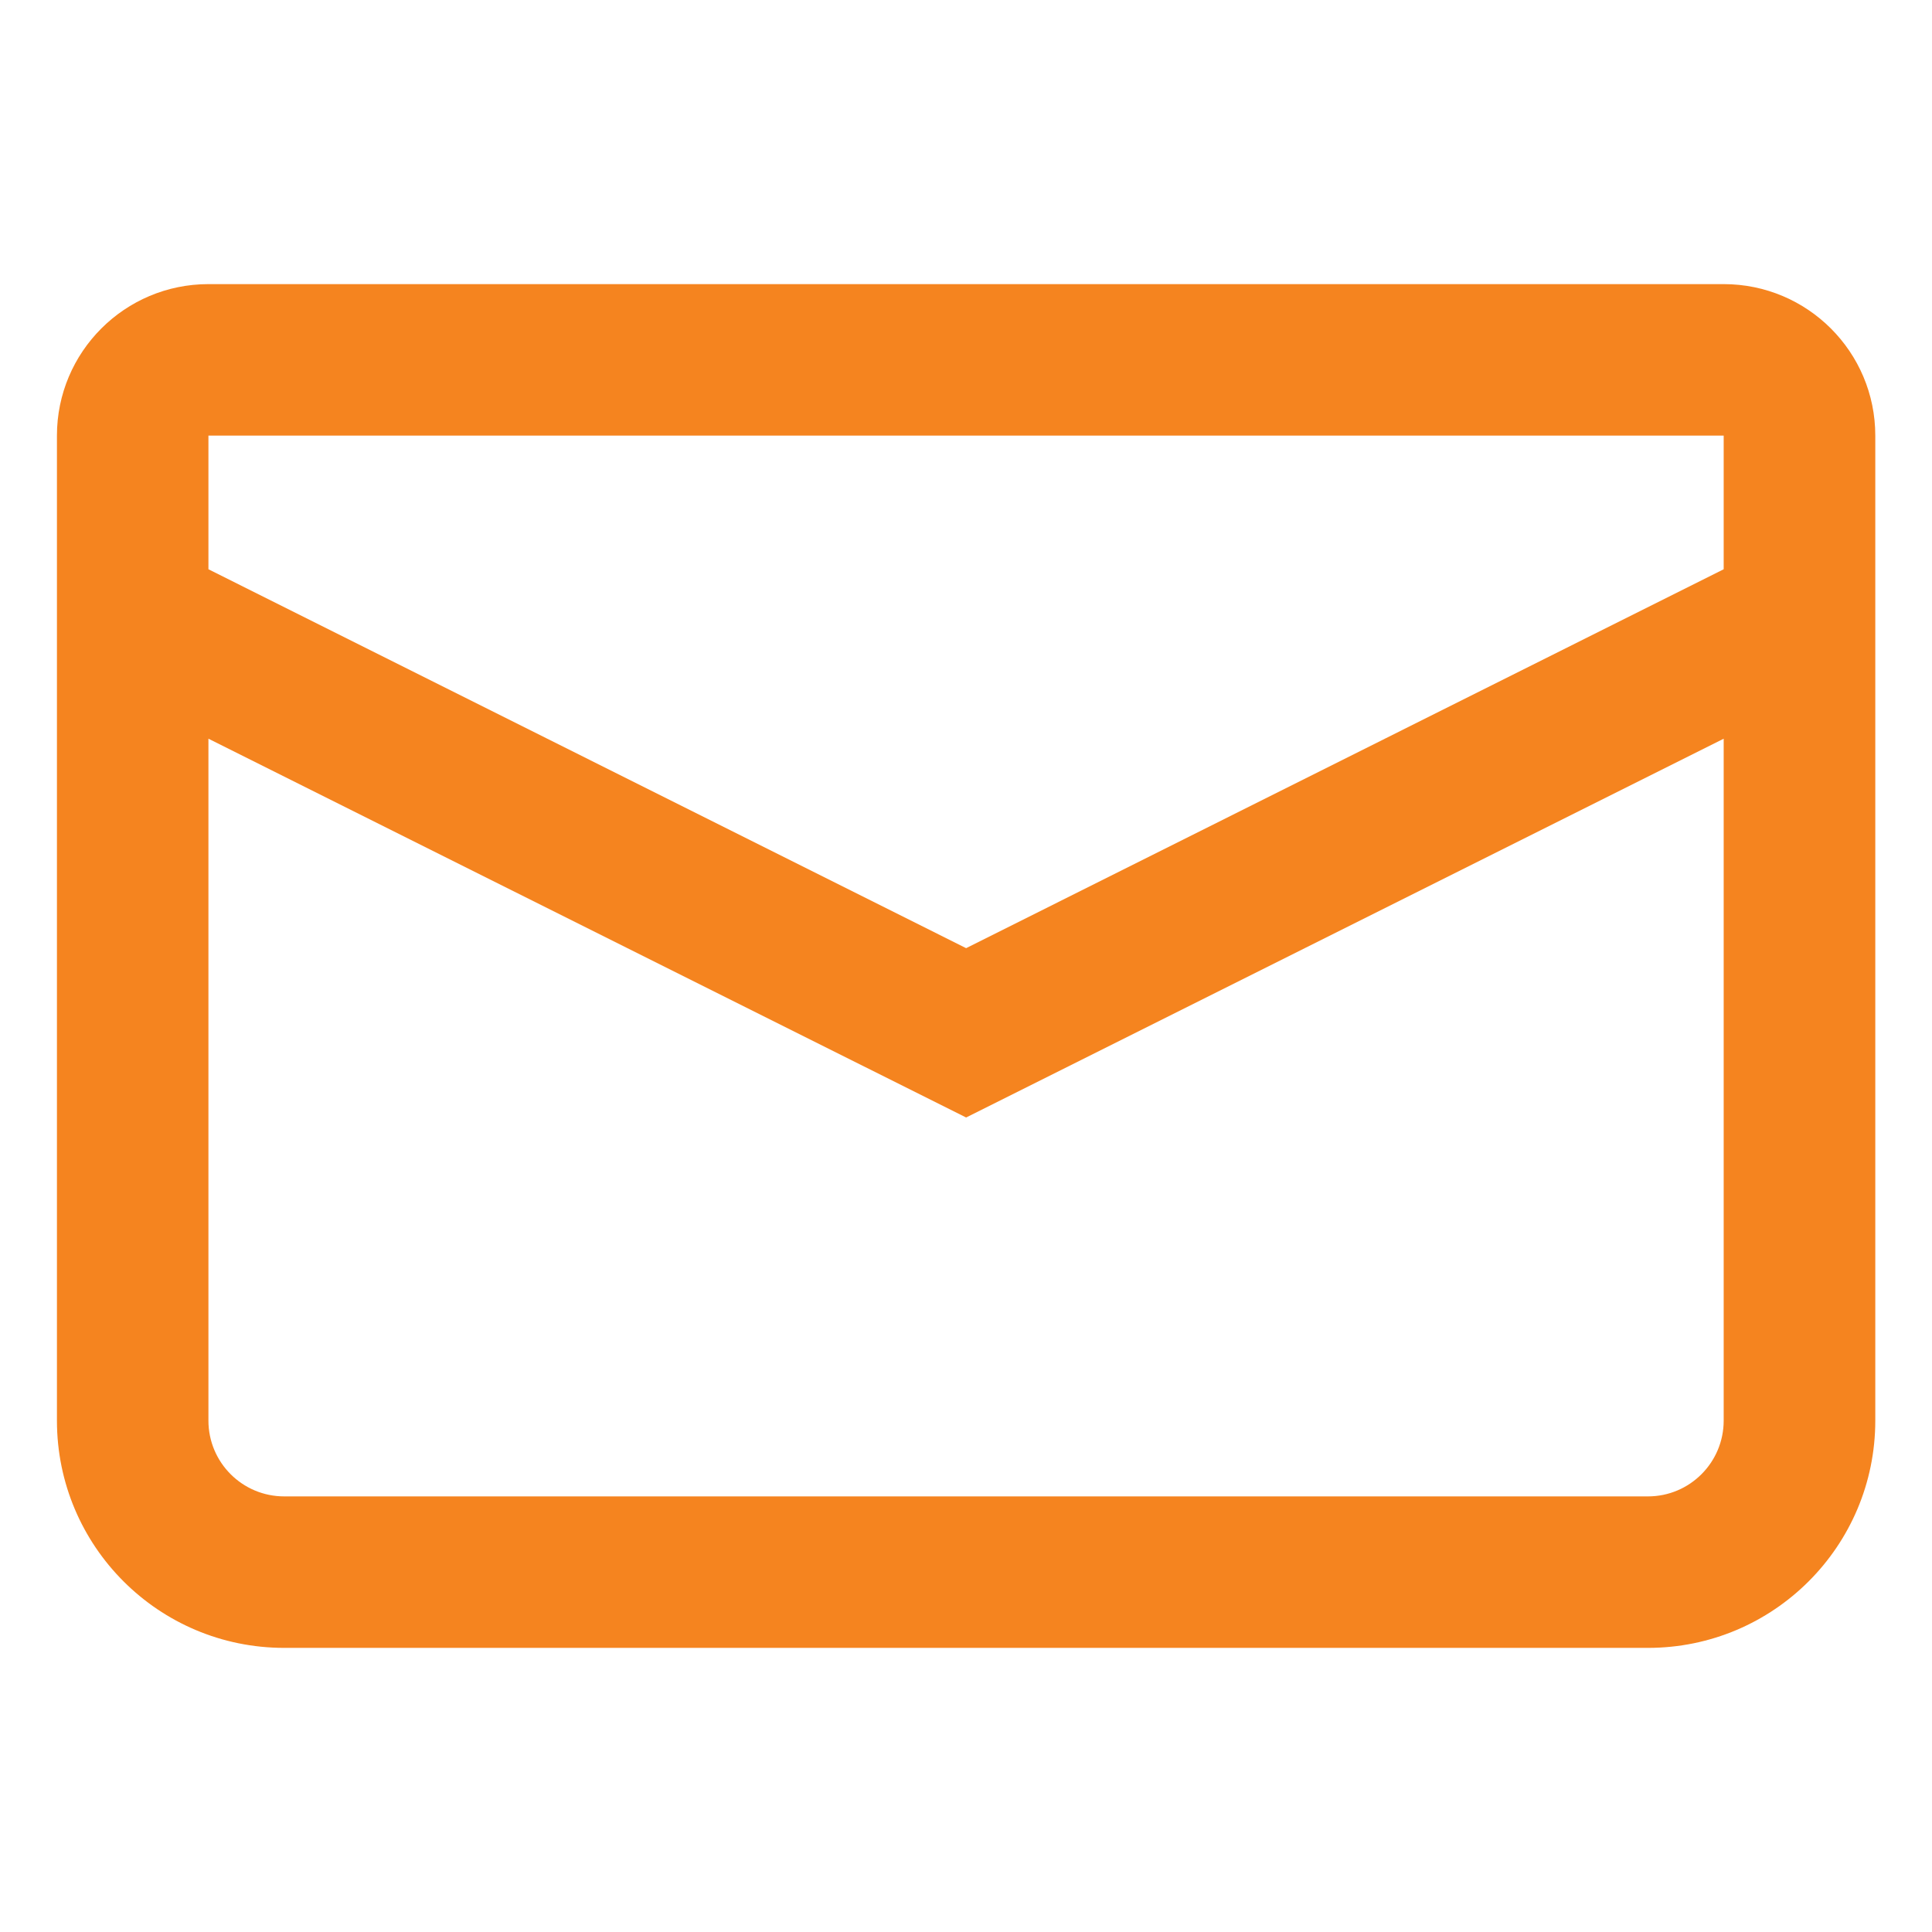 <svg width="17" height="17" viewBox="0 0 17 17" fill="none" xmlns="http://www.w3.org/2000/svg">
<path fill-rule="evenodd" clip-rule="evenodd" d="M1.834 3.833H15.167V5.009L8.501 8.343L1.834 5.009V3.833ZM0.501 3.833C0.501 3.097 1.098 2.5 1.834 2.5H15.167C15.904 2.5 16.501 3.097 16.501 3.833V5.833V12.5C16.501 13.605 15.605 14.5 14.501 14.5H2.501C1.396 14.5 0.501 13.605 0.501 12.5V5.833V3.833ZM1.834 6.5V12.5C1.834 12.868 2.132 13.167 2.501 13.167H14.501C14.869 13.167 15.167 12.868 15.167 12.5V6.5L8.501 9.833L1.834 6.5Z" fill="#F5841F"/>
</svg>
